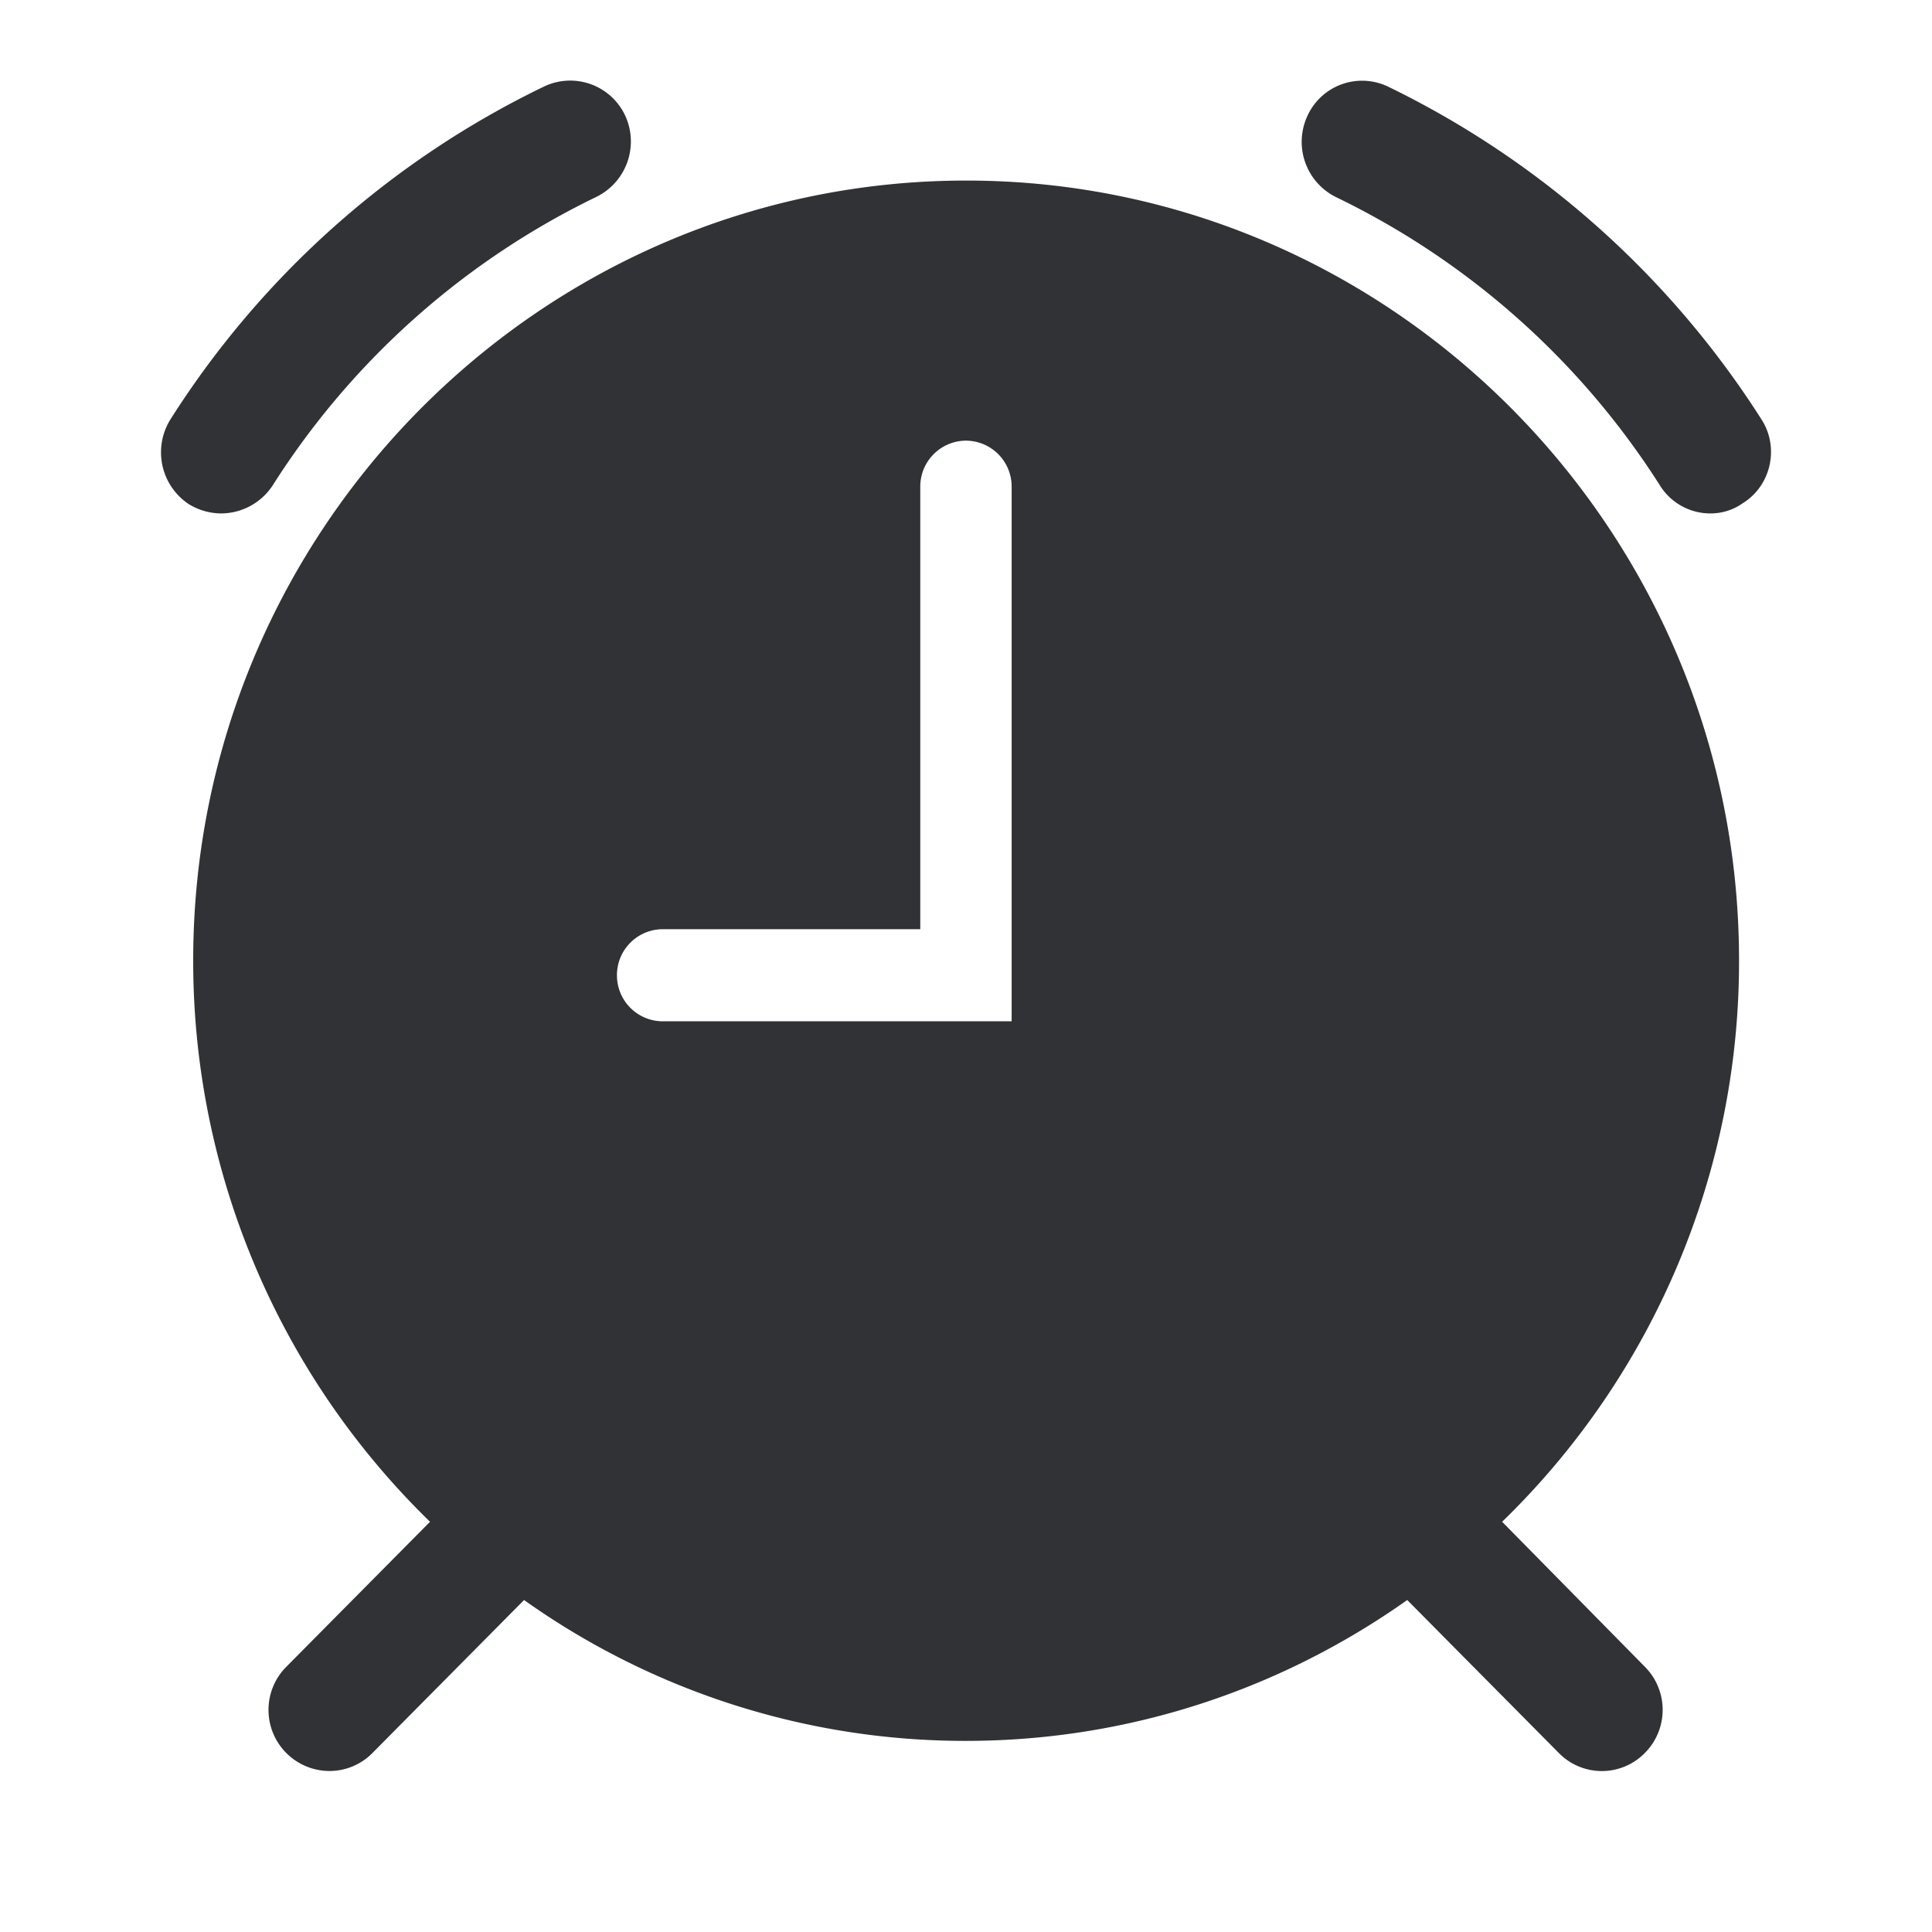 <svg width="24" height="24" fill="none" xmlns="http://www.w3.org/2000/svg"><path fill-rule="evenodd" clip-rule="evenodd" d="M2.746 6.378a.779.779 0 0 1-.405-.118.773.773 0 0 1-.22-1.056 11.325 11.325 0 0 1 4.639-4.13.754.754 0 0 1 1.004.357.767.767 0 0 1-.354 1.014 9.83 9.83 0 0 0-4.022 3.584.77.77 0 0 1-.642.349Zm18.507 0a.737.737 0 0 1-.634-.35 9.842 9.842 0 0 0-4.022-3.579.766.766 0 0 1-.354-1.013.746.746 0 0 1 1.004-.358 11.405 11.405 0 0 1 4.631 4.126c.23.35.125.829-.23 1.048a.691.691 0 0 1-.395.126ZM18.66 18.904a9.696 9.696 0 0 0 2.943-6.974c0-5.338-4.31-9.687-9.6-9.687S2.4 6.593 2.4 11.93a9.715 9.715 0 0 0 2.942 6.974l-1.784 1.8A.759.759 0 0 0 4.092 22a.748.748 0 0 0 .534-.223l1.884-1.901a9.455 9.455 0 0 0 5.485 1.75c2.038 0 3.93-.648 5.486-1.75l1.884 1.901a.748.748 0 0 0 1.067 0 .759.759 0 0 0 0-1.073l-1.772-1.8Zm-6.094-6.217H8.231a.57.57 0 0 1-.567-.572.57.57 0 0 1 .567-.572h3.201V6.046A.57.57 0 0 1 12 5.474a.57.57 0 0 1 .567.572v6.641Z" fill="#313235"/></svg>